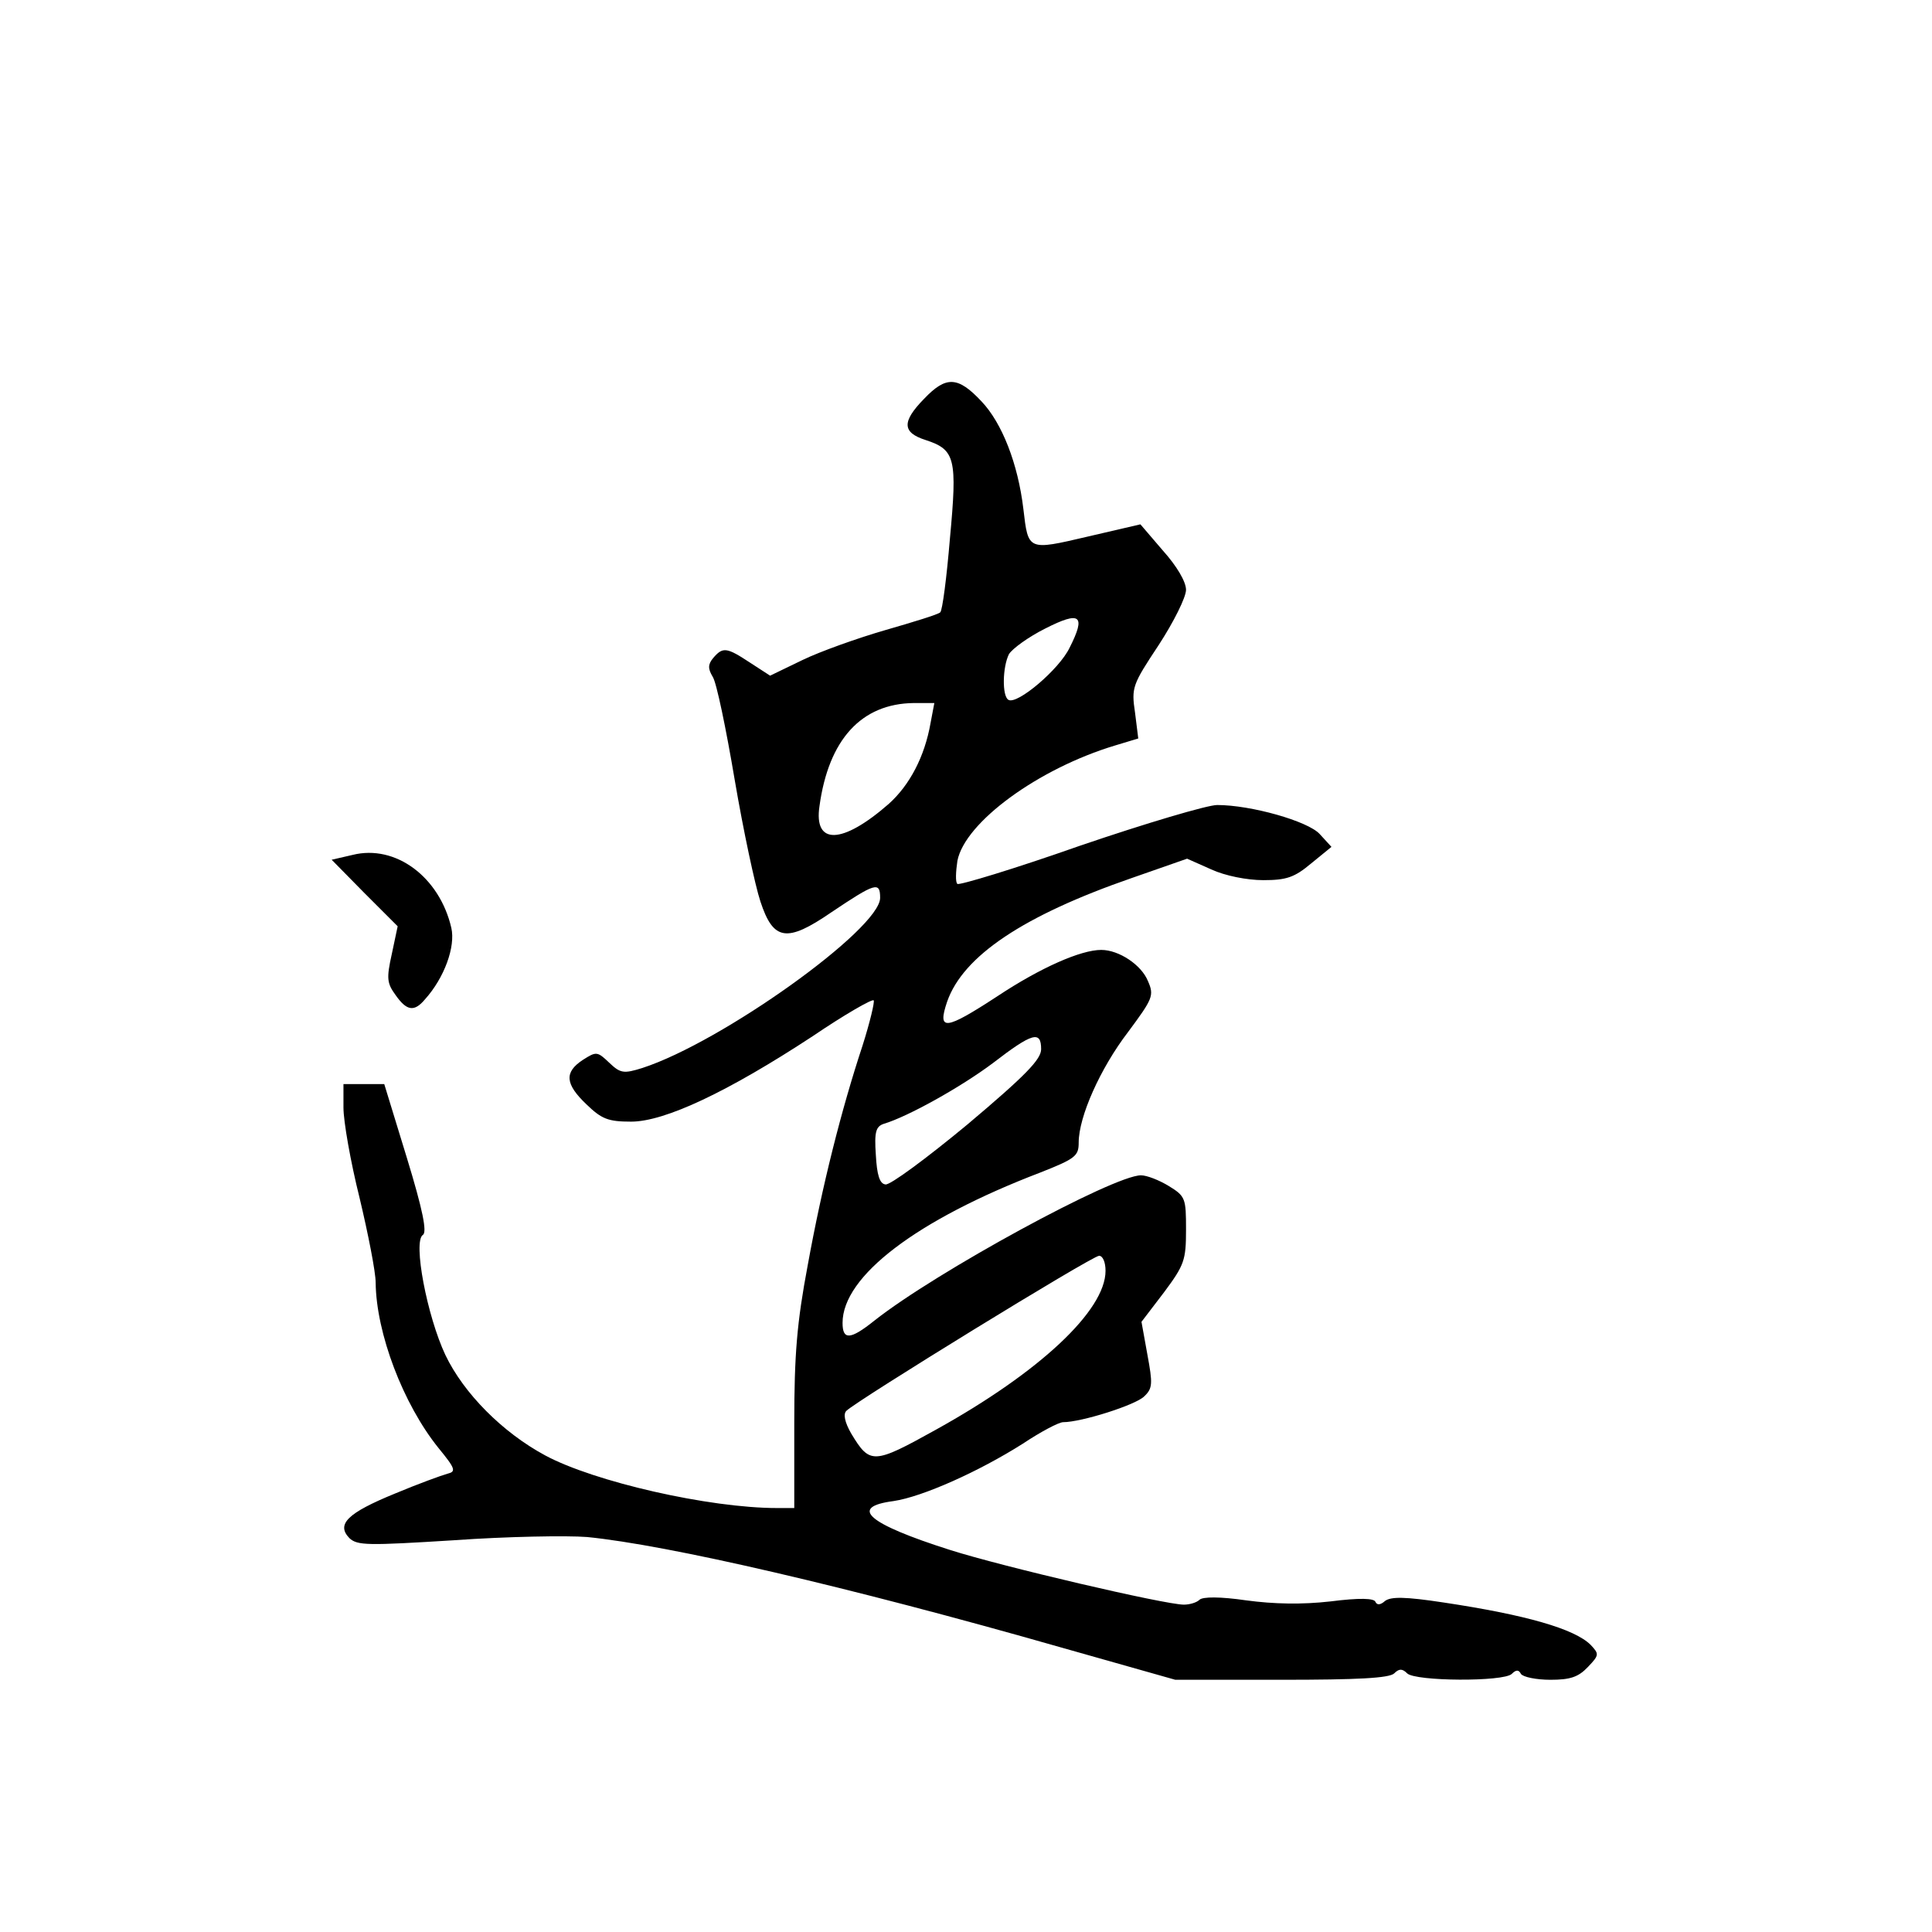 <?xml version="1.0" standalone="no"?>
<!DOCTYPE svg PUBLIC "-//W3C//DTD SVG 20010904//EN"
 "http://www.w3.org/TR/2001/REC-SVG-20010904/DTD/svg10.dtd">
<svg version="1.0" xmlns="http://www.w3.org/2000/svg"
 width="360pt" height="360pt" viewBox="0 0 360 360"
 preserveAspectRatio="xMidYMid meet">
<g transform="translate(0,360) scale(0.1,-0.1)"
fill="#000000" stroke="none">
<path d="M1722 2857 c-42 -43 -41 -63 3 -77 55 -18 59 -34 45 -184 -6 -72 -14
-134 -18 -137 -4 -4 -50 -18 -102 -33 -52 -15 -122 -40 -155 -56 l-60 -29 -37
24 c-44 29 -51 30 -69 9 -10 -12 -10 -20 -1 -35 7 -10 25 -97 41 -192 16 -94
38 -197 48 -227 24 -73 49 -77 132 -20 82 55 91 58 91 27 0 -58 -295 -269
-443 -317 -35 -11 -41 -10 -62 10 -22 21 -24 21 -49 5 -35 -23 -33 -45 7 -83
28 -27 40 -32 83 -32 63 0 181 56 338 159 59 40 111 70 114 67 2 -3 -7 -41
-21 -85 -39 -118 -75 -260 -102 -409 -20 -106 -25 -166 -25 -293 l0 -159 -32
0 c-127 0 -341 49 -432 98 -80 43 -152 116 -186 187 -34 72 -61 212 -42 224 8
5 0 46 -30 144 l-42 137 -38 0 -38 0 0 -44 c0 -25 13 -100 30 -168 16 -67 30
-138 30 -158 1 -94 51 -226 117 -308 32 -39 33 -44 17 -48 -11 -3 -55 -19 -98
-37 -88 -36 -110 -57 -85 -83 15 -14 34 -14 195 -4 98 7 210 9 248 6 151 -15
485 -92 884 -206 l212 -60 198 0 c141 0 201 3 210 12 9 9 15 9 24 0 15 -15
180 -16 195 -1 8 8 13 8 17 0 4 -6 29 -11 55 -11 37 0 52 5 70 24 21 22 21 24
5 41 -30 30 -121 56 -274 79 -72 11 -98 11 -109 3 -9 -8 -15 -8 -18 -2 -2 7
-29 8 -84 1 -53 -6 -105 -5 -157 2 -48 7 -81 7 -87 1 -5 -5 -18 -9 -29 -9 -35
0 -339 71 -436 102 -154 49 -189 80 -105 91 54 8 159 55 241 107 33 22 67 40
75 40 34 0 135 32 151 48 16 15 16 24 6 78 l-11 61 42 55 c38 51 41 60 41 117
0 58 -1 62 -32 81 -18 11 -41 20 -52 20 -51 0 -382 -180 -497 -271 -45 -36
-59 -36 -59 -4 0 87 138 192 368 280 66 26 72 31 72 56 0 48 40 138 92 206 46
62 49 68 37 95 -12 30 -54 58 -87 58 -38 0 -113 -33 -193 -86 -98 -64 -113
-66 -94 -10 30 85 142 160 344 230 l103 36 45 -20 c26 -12 67 -20 97 -20 43 0
58 5 89 31 l38 31 -22 24 c-22 24 -128 54 -191 54 -18 0 -133 -34 -256 -76
-122 -43 -225 -74 -228 -71 -4 3 -3 23 0 43 14 72 151 172 294 215 l43 13 -6
48 c-7 47 -5 52 44 126 28 43 51 89 51 103 0 15 -17 44 -43 73 l-42 49 -99
-23 c-111 -26 -110 -26 -119 51 -10 85 -40 161 -78 201 -44 47 -66 48 -107 5z
m271 -464 c-19 -40 -98 -107 -114 -97 -12 7 -11 61 1 85 6 10 36 32 68 48 65
33 76 25 45 -36z m-259 -140 c-11 -63 -39 -116 -78 -151 -87 -76 -140 -77
-129 -4 17 124 78 191 176 192 l38 0 -7 -37z m206 -608 c0 -19 -29 -49 -137
-140 -76 -63 -145 -114 -153 -112 -11 1 -16 18 -18 55 -3 43 0 53 15 58 44 13
143 68 203 113 74 57 90 61 90 26z m120 -413 c0 -74 -123 -189 -316 -296 -117
-65 -123 -65 -158 -7 -12 21 -15 36 -9 42 19 19 458 289 471 289 7 0 12 -12
12 -28z"/>
<path d="M657 2007 l-39 -9 61 -62 62 -62 -11 -52 c-10 -45 -9 -54 7 -76 21
-30 35 -32 55 -8 36 40 57 98 49 133 -22 95 -104 156 -184 136z"/>
</g>
</svg>
